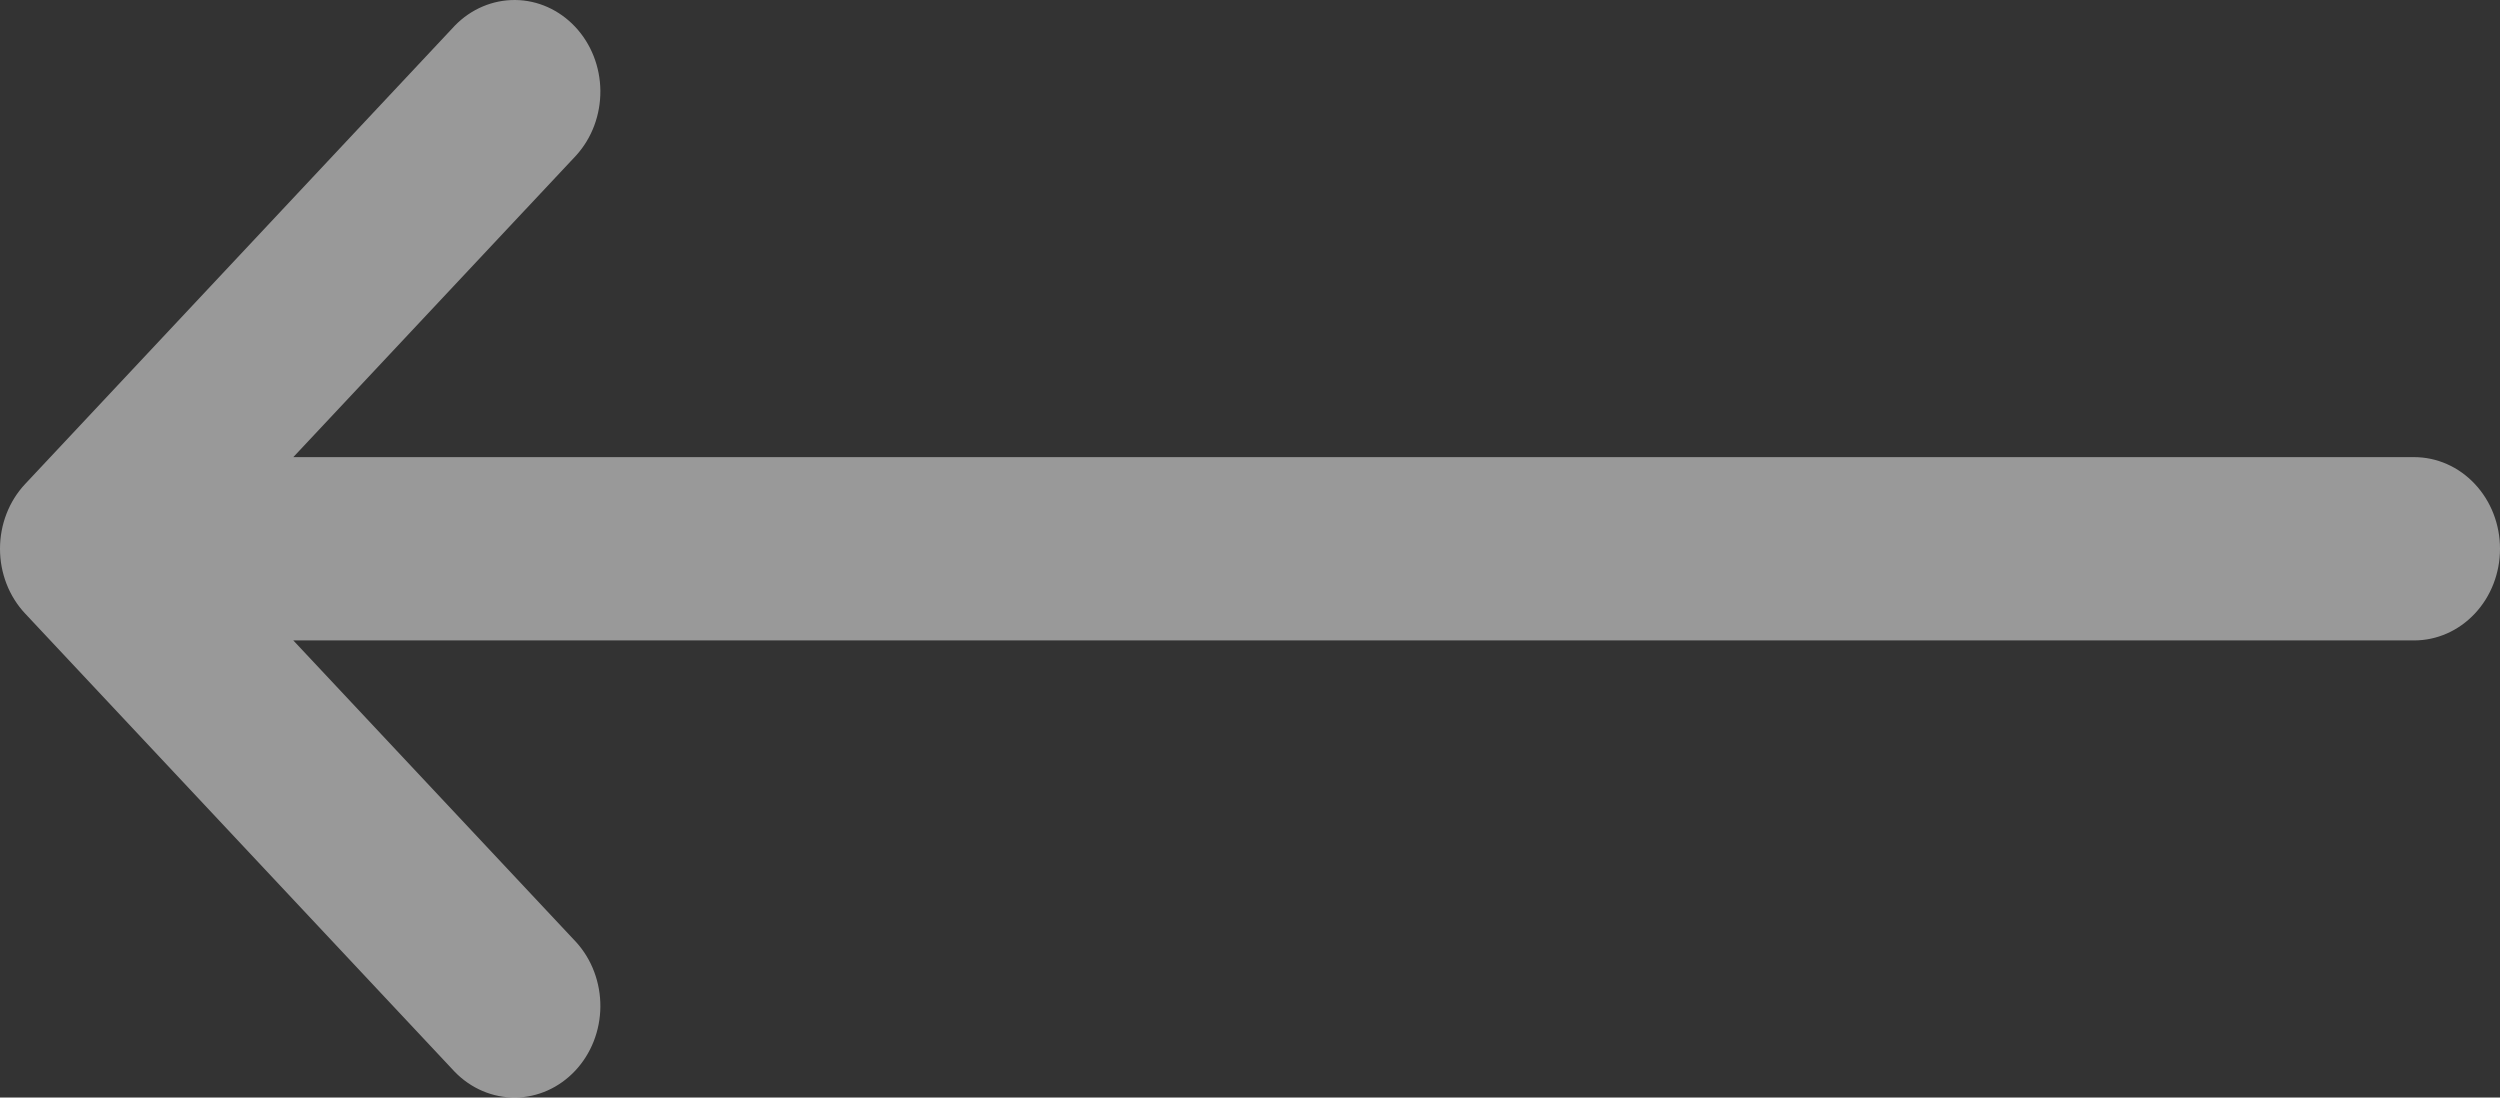 <svg width="41" height="18" viewBox="0 0 41 18" fill="none" xmlns="http://www.w3.org/2000/svg">
<rect x="0" y="0" width="41" height="18" fill="#333333" stroke="none"/>
<path opacity="0.5" d="M7.458 0.422C7.724 0.148 8.08 -0.003 8.449 5.43748e-05C8.819 0.003 9.172 0.162 9.433 0.44C9.695 0.719 9.843 1.096 9.846 1.49C9.849 1.884 9.707 2.264 9.451 2.547L4.81 7.497L39.591 7.497C39.965 7.497 40.323 7.655 40.587 7.937C40.852 8.219 41 8.601 41 9C41 9.399 40.852 9.781 40.587 10.063C40.323 10.345 39.965 10.503 39.591 10.503L4.81 10.503L9.451 15.453C9.707 15.736 9.849 16.116 9.846 16.51C9.843 16.904 9.695 17.281 9.433 17.56C9.172 17.838 8.819 17.997 8.449 18C8.08 18.003 7.724 17.852 7.458 17.578L0.413 10.063C0.148 9.781 7.51961e-07 9.399 7.86805e-07 9C8.21648e-07 8.601 0.148 8.219 0.413 7.937L7.458 0.422Z" fill="white"/>
</svg>
